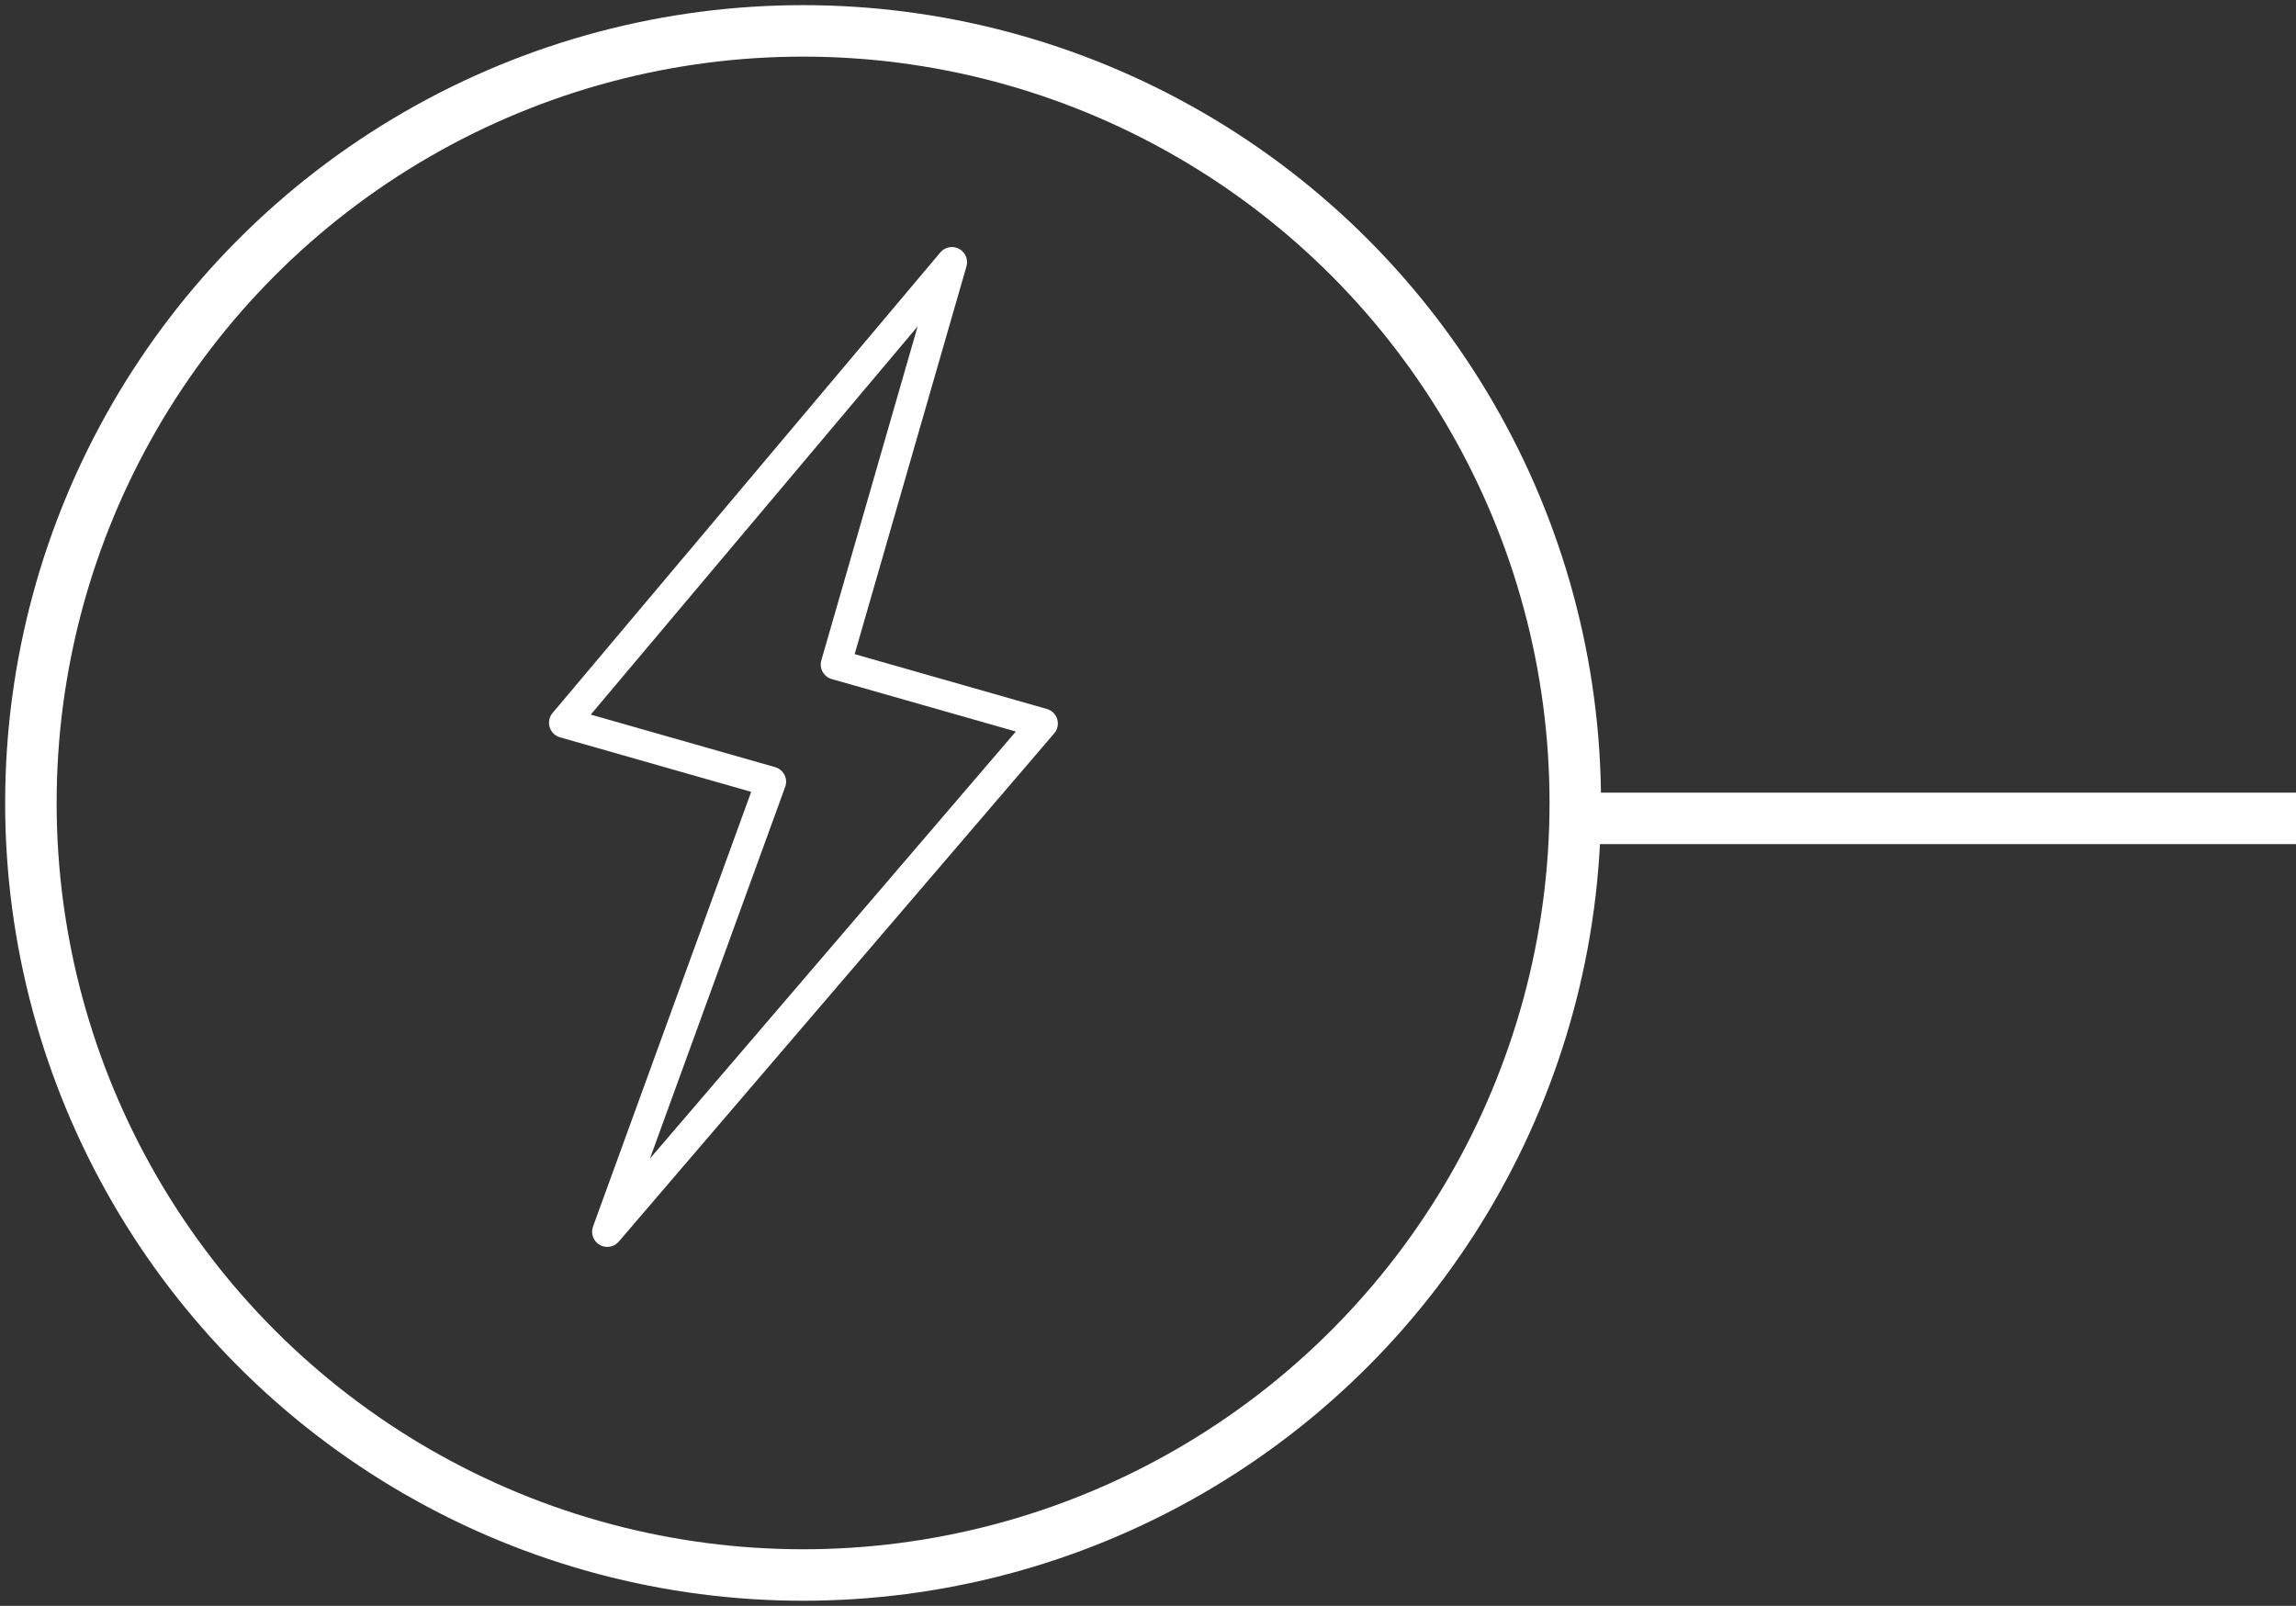 <?xml version="1.0" encoding="UTF-8"?>
<svg width="223px" height="156px" viewBox="0 0 223 156" version="1.1" xmlns="http://www.w3.org/2000/svg" xmlns:xlink="http://www.w3.org/1999/xlink">
    <rect x="0" y="0" width="223" height="156" fill="#333333" stroke="none"/>
    <!-- Generator: Sketch 41.2 (35397) - http://www.bohemiancoding.com/sketch -->
    <title>icon2</title>
    <desc>Created with Sketch.</desc>
    <defs></defs>
    <g id="Page-1" stroke="none" stroke-width="1" fill="none" fill-rule="evenodd">
        <g id="Desktop-HD" transform="translate(-315, -434)">
            <g id="icon2" transform="translate(318, 437)">
                <g id="Group-2">
                    <circle id="Oval-Copy-3" stroke="#FFFFFF" stroke-width="5" cx="75" cy="75" r="75"></circle>
                    <path d="M150.5,76.5 L217.5,76.5" id="Line" stroke="#FFFFFF" stroke-width="5" stroke-linecap="square"></path>
                    <path d="M55.979,118.126 C55.724,118.126 55.468,118.062 55.238,117.926 C54.624,117.568 54.353,116.824 54.597,116.153 L69.959,73.921 L51.391,68.624 C50.912,68.488 50.532,68.118 50.385,67.641 C50.241,67.165 50.344,66.644 50.668,66.262 L88.329,21.521 C88.776,20.988 89.535,20.85 90.147,21.171 C90.759,21.497 91.062,22.212 90.868,22.876 L80.009,60.544 L98.676,65.871 C99.159,66.006 99.538,66.379 99.682,66.859 C99.829,67.338 99.718,67.862 99.391,68.241 L57.097,117.615 C56.809,117.947 56.397,118.126 55.979,118.126 Z M54.379,66.418 L72.282,71.521 C72.676,71.632 73.003,71.903 73.191,72.265 C73.376,72.629 73.403,73.053 73.262,73.435 L60.126,109.547 L95.665,68.062 L77.785,62.965 C77.409,62.859 77.091,62.606 76.9,62.265 C76.709,61.924 76.665,61.521 76.774,61.144 L86.126,28.706 L54.379,66.418 Z" id="Shape" fill="#FFFFFF"></path>
                </g>
            </g>
        </g>
    </g>
</svg>